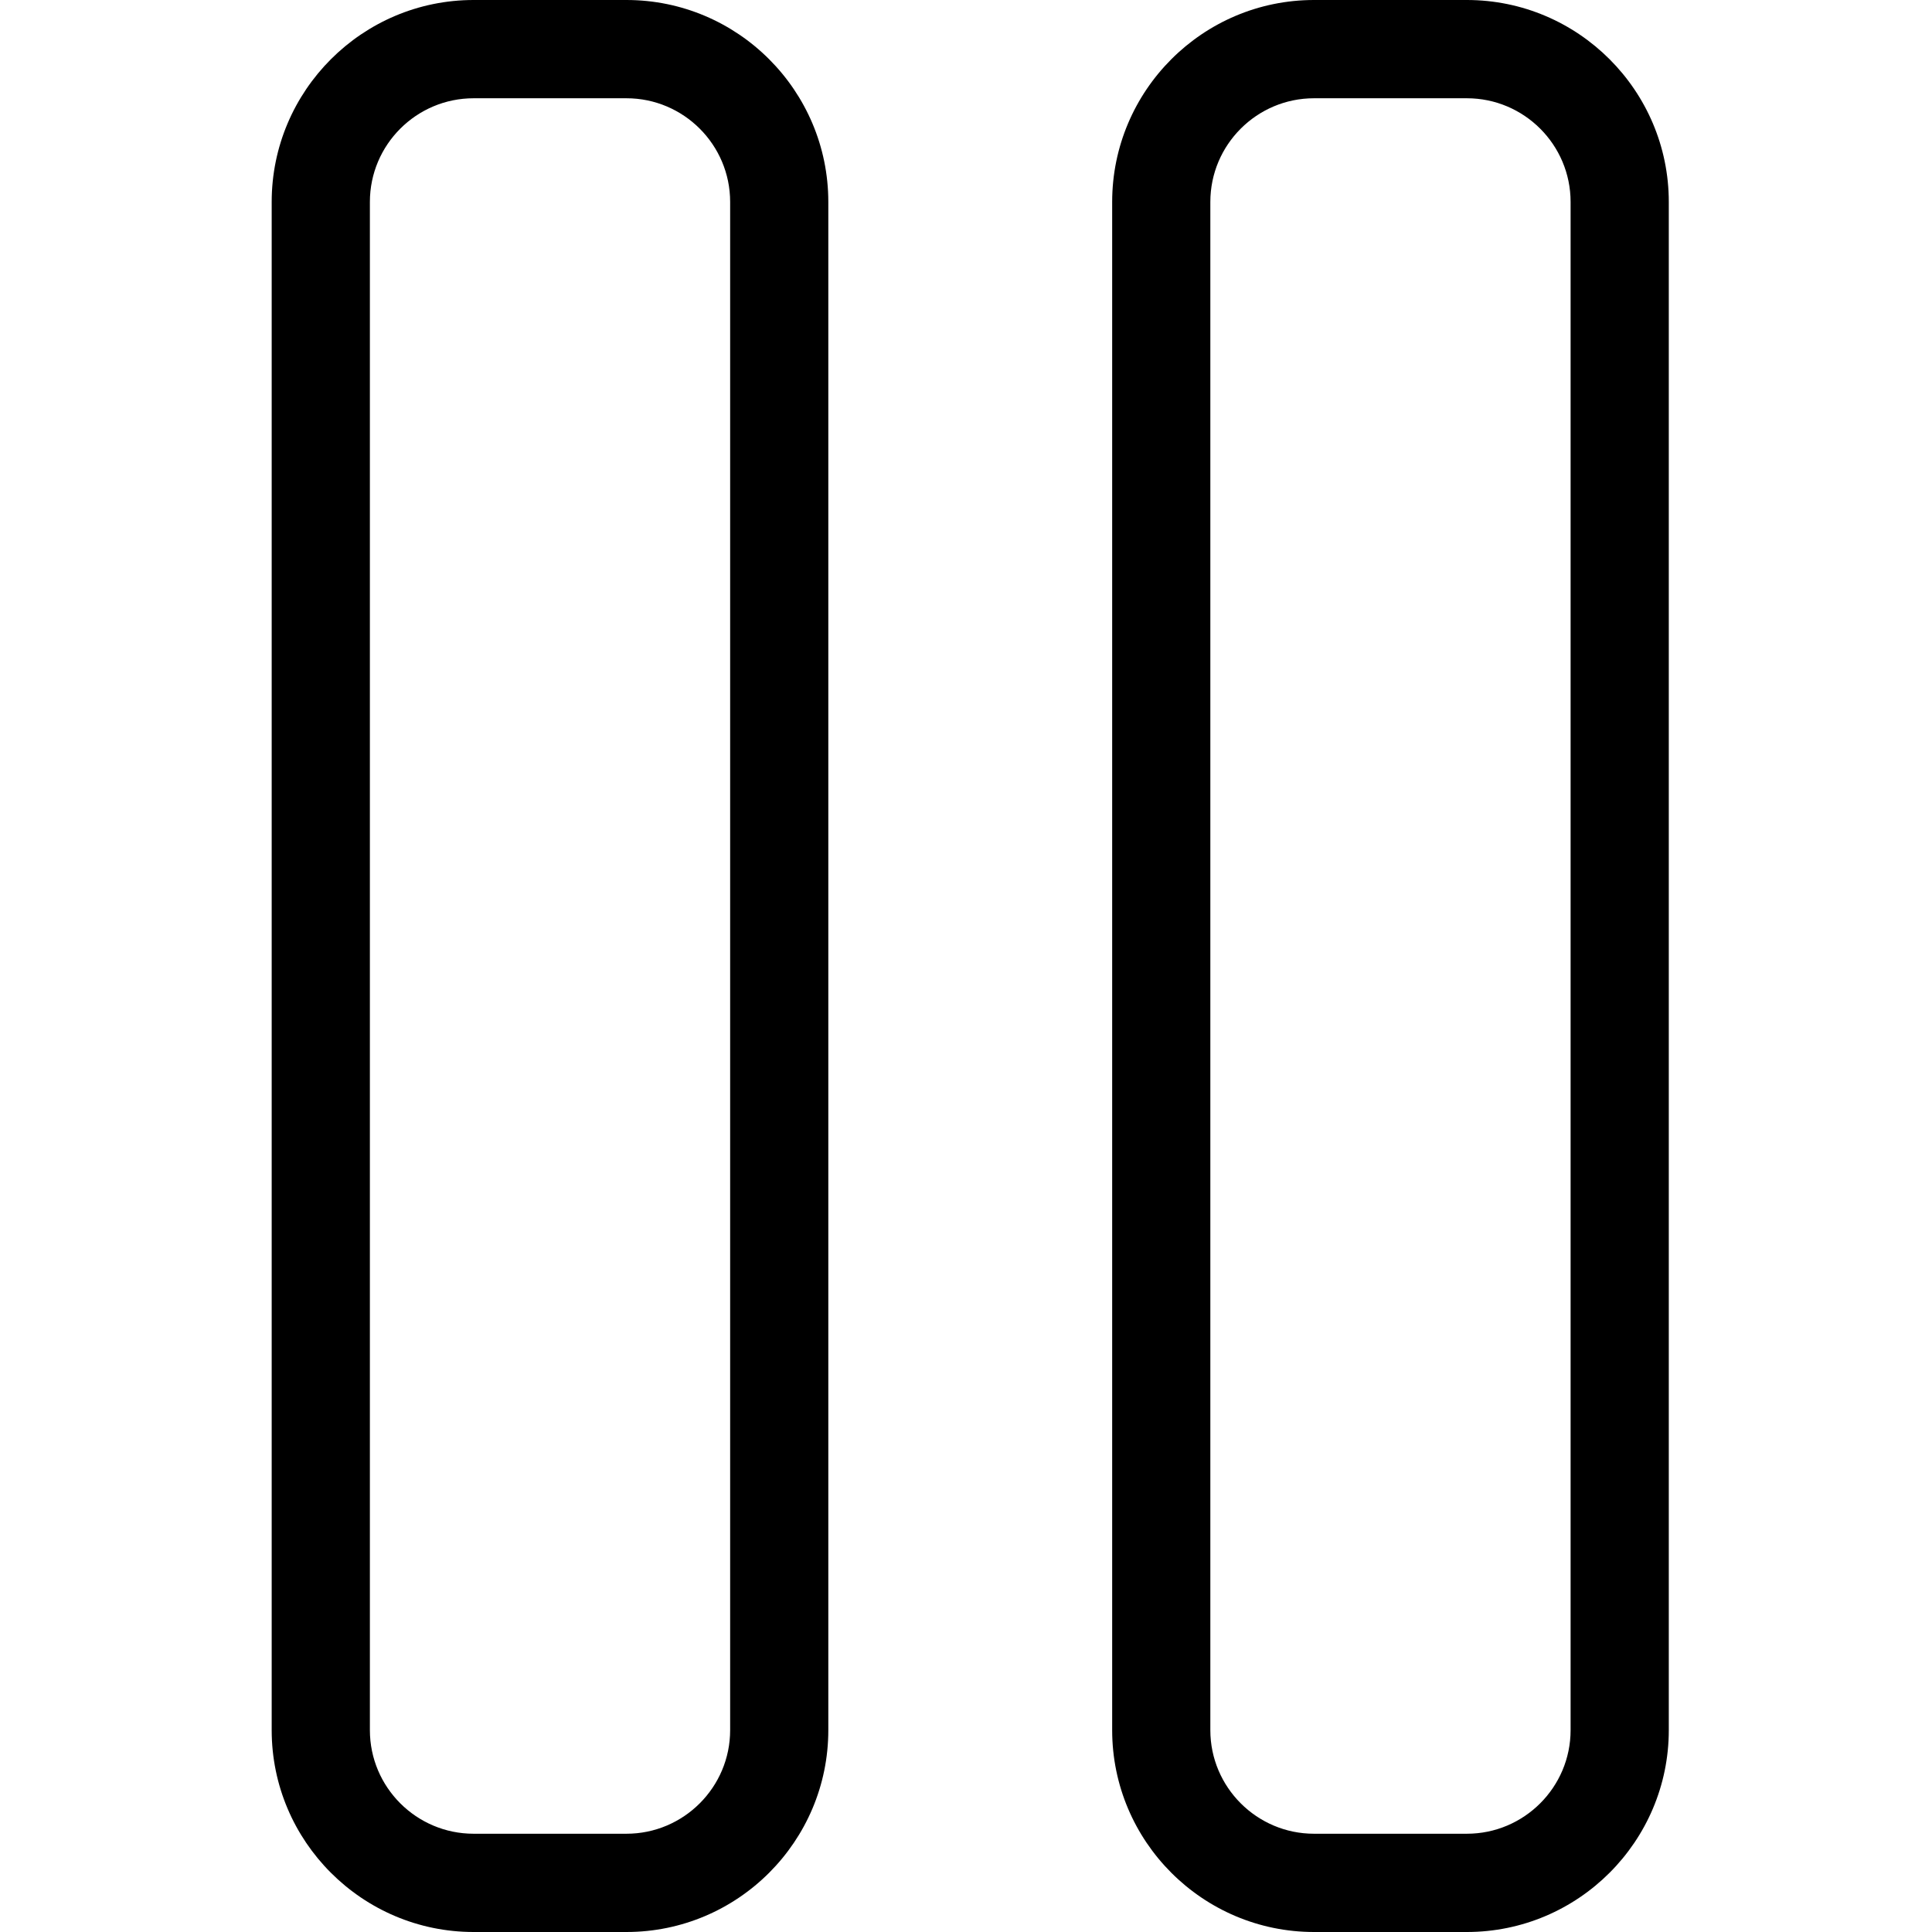 <svg width="64" height="64" viewBox="0 0 64 64" xmlns="http://www.w3.org/2000/svg"><title>05036pauseL</title><path d="M52.028 57.313c0 1.891-1.541 3.432-3.437 3.432h-5.062c-1.893 0-3.435-1.541-3.435-3.432v-50.623c0-1.896 1.541-3.435 3.435-3.435h5.062c1.896 0 3.437 1.539 3.437 3.435v50.623zm-39.775-50.623c0-1.896 1.541-3.435 3.437-3.435h5.062c1.893 0 3.435 1.539 3.435 3.435v50.623c0 1.891-1.541 3.432-3.435 3.432h-5.062c-1.896 0-3.437-1.541-3.437-3.432v-50.623zm8.499-6.69h-5.062c-3.688 0-6.69 3.002-6.69 6.69v50.623c0 3.685 3.002 6.687 6.69 6.687h5.062c3.688 0 6.687-3.002 6.687-6.687v-50.623c0-3.688-2.999-6.69-6.687-6.69zm27.839 0h-5.062c-3.688 0-6.687 3.002-6.687 6.69v50.623c0 3.685 2.999 6.687 6.687 6.687h5.062c3.688 0 6.69-3.002 6.69-6.687v-50.623c0-3.688-3.002-6.69-6.69-6.69z"/></svg>